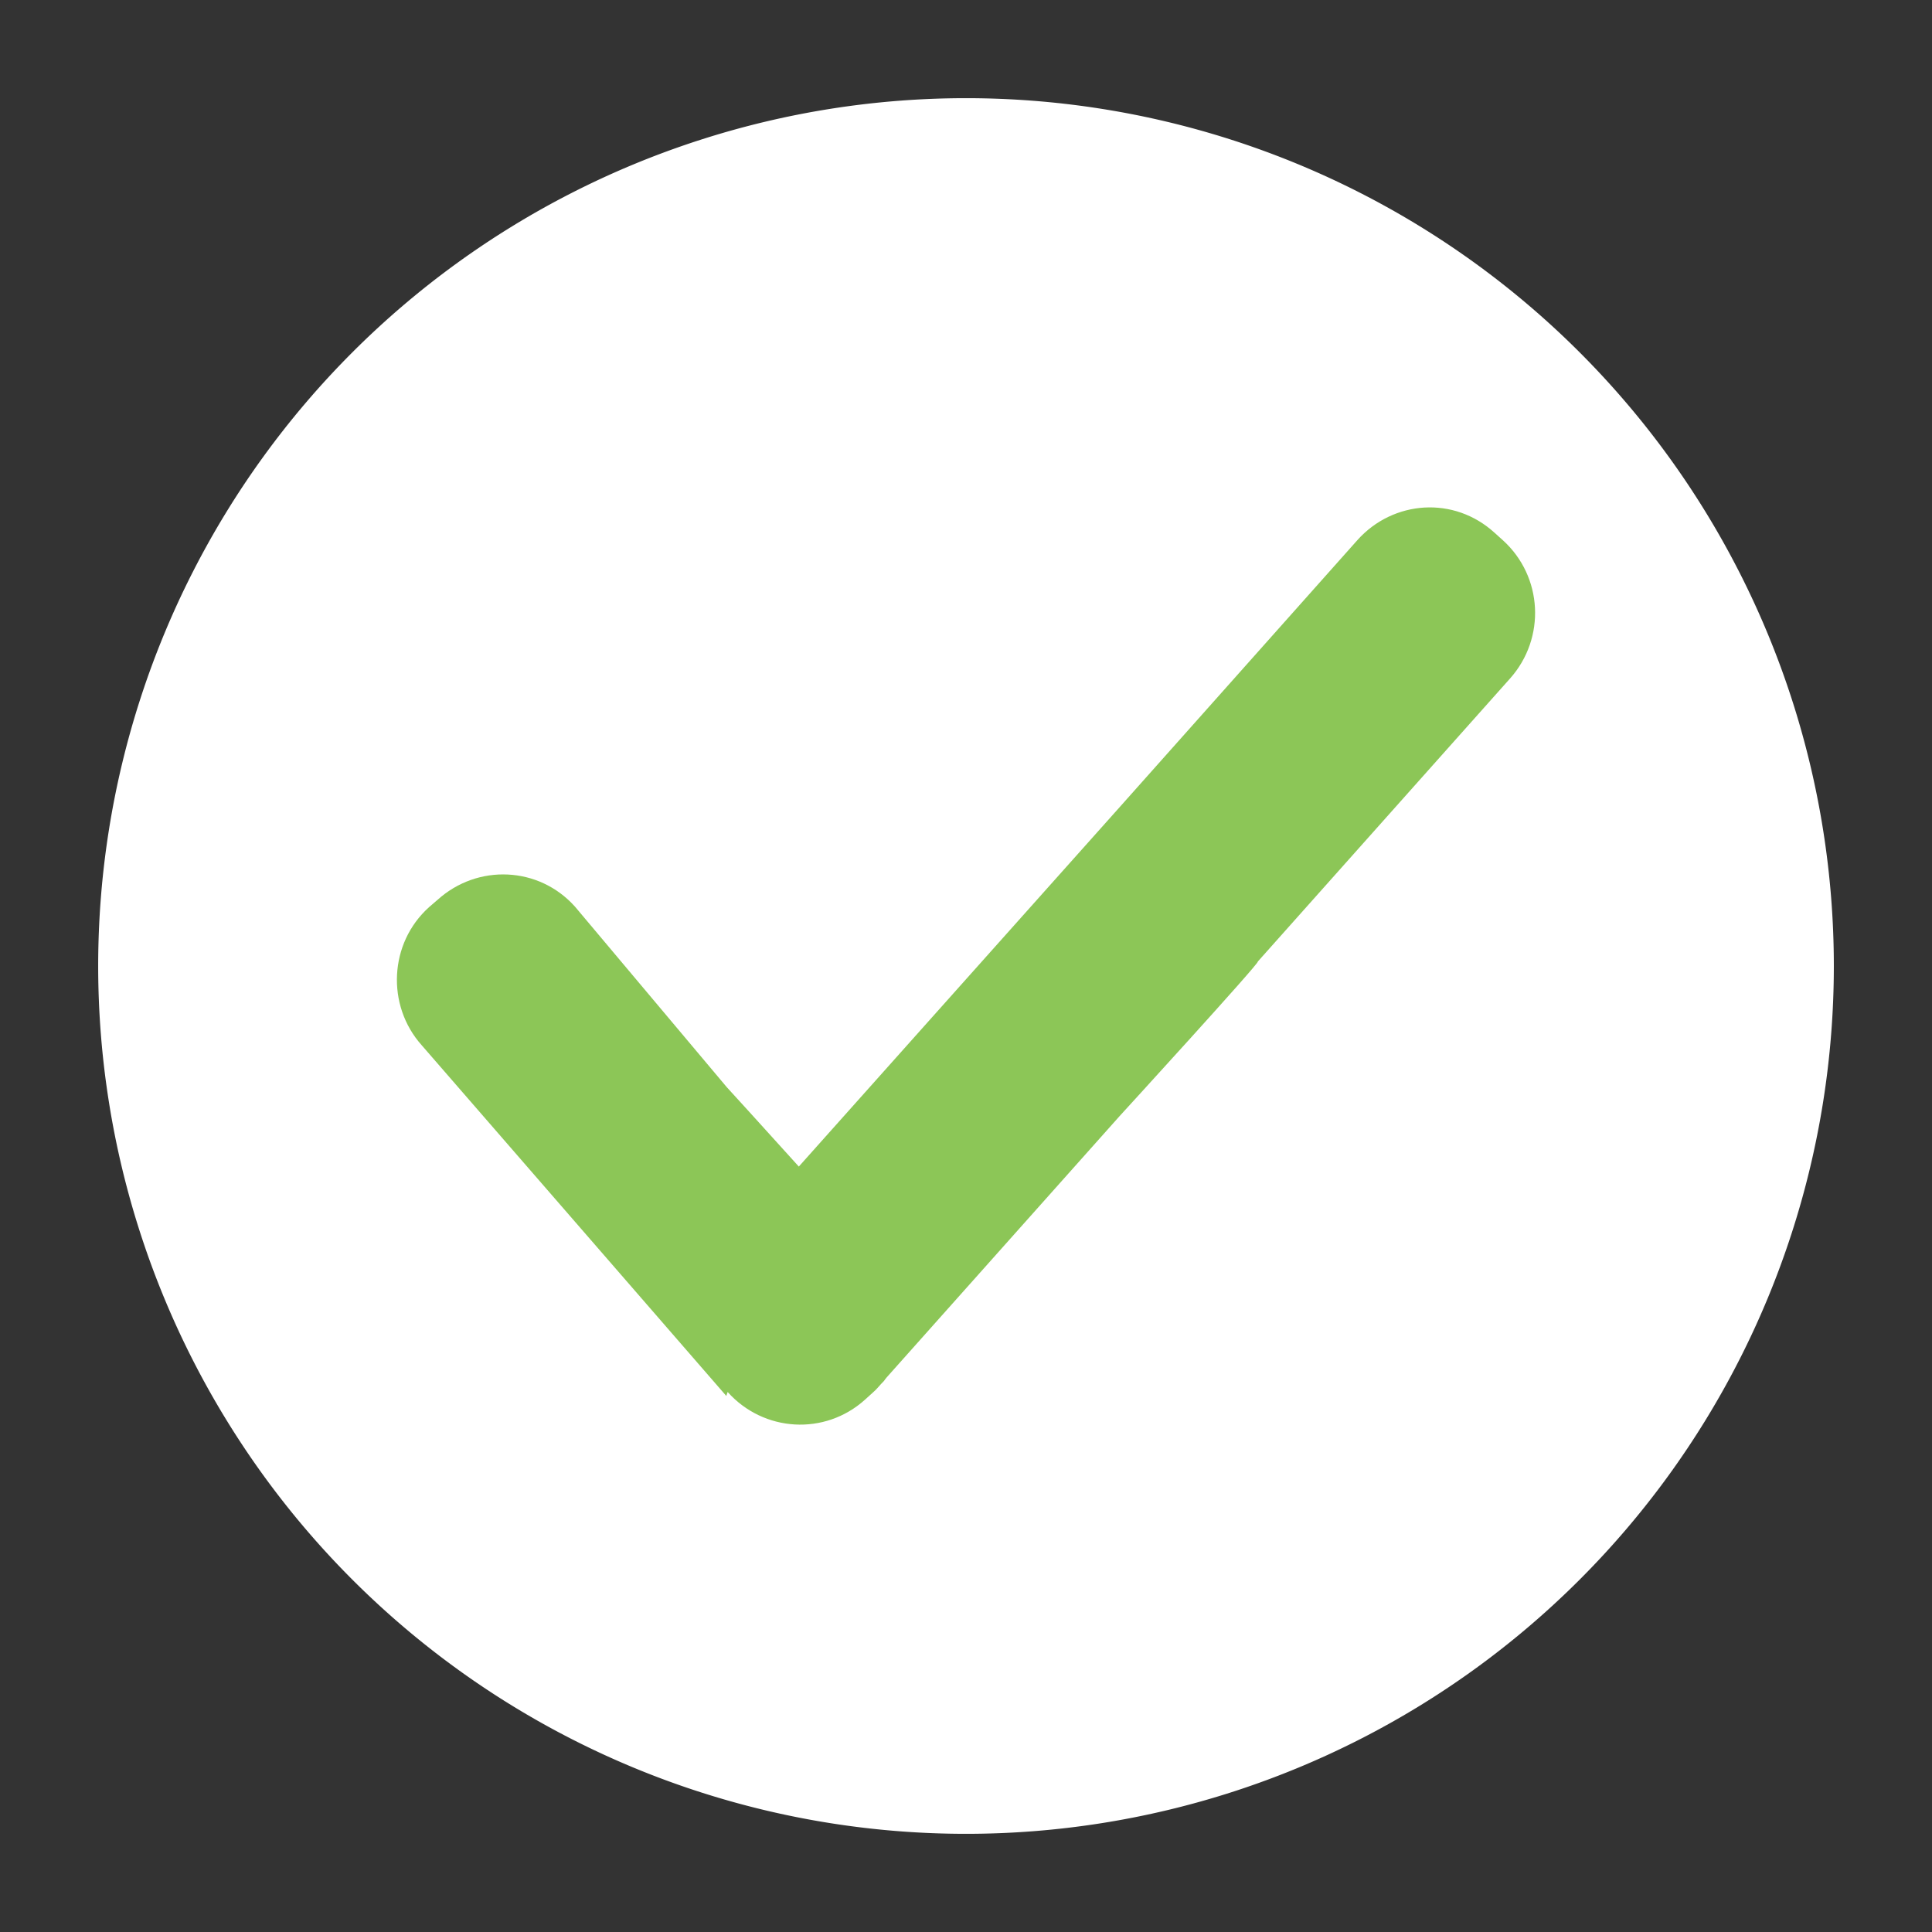 <?xml version="1.0" encoding="UTF-8" standalone="no"?>
<!-- Created with Inkscape (http://www.inkscape.org/) -->

<svg
   xmlns:dc="http://purl.org/dc/elements/1.1/"
   xmlns:cc="http://creativecommons.org/ns#"
   xmlns:rdf="http://www.w3.org/1999/02/22-rdf-syntax-ns#"
   xmlns:svg="http://www.w3.org/2000/svg"
   xmlns="http://www.w3.org/2000/svg"
   xmlns:sodipodi="http://sodipodi.sourceforge.net/DTD/sodipodi-0.dtd"
   xmlns:inkscape="http://www.inkscape.org/namespaces/inkscape"
   width="100"
   height="100"
   id="svg5965"
   version="1.1"
   inkscape:version="0.48.4 r9939"
   sodipodi:docname="bienconfondotransparente.svg">
  <rect width="100%" height="100%" fill="#333333" stroke="none"/>
  <defs
     id="defs5967" />
  <sodipodi:namedview
     id="base"
     pagecolor="#ffffff"
     bordercolor="#666666"
     borderopacity="1.0"
     inkscape:pageopacity="0.0"
     inkscape:pageshadow="2"
     inkscape:zoom="1.979899"
     inkscape:cx="-15.621234"
     inkscape:cy="63.159458"
     inkscape:document-units="px"
     inkscape:current-layer="layer1"
     showgrid="false"
     inkscape:window-width="1280"
     inkscape:window-height="660"
     inkscape:window-x="-8"
     inkscape:window-y="-8"
     inkscape:window-maximized="1" />
  <g
     inkscape:label="Capa 1"
     inkscape:groupmode="layer"
     id="layer1"
     transform="translate(0,-952.362)">
    <path
       sodipodi:type="arc"
       style="fill:#ffffff;fill-opacity:1;fill-rule:evenodd;stroke:none"
       id="path7188"
       sodipodi:cx="-122.73354"
       sodipodi:cy="43.683994"
       sodipodi:rx="44.918434"
       sodipodi:ry="44.918434"
       d="m -77.815,43.684 a 44.918,44.918 0 1 1 -89.837,0 44.918,44.918 0 1 1 89.837,0 z"
       transform="translate(172.734,958.678)" />
    <path
       style="fill:#8cc657;fill-opacity:0.996;stroke:none"
       d="m 73.729,978.632 c -1.283,0.076 -2.542,0.645 -3.474,1.69 l -12.309,13.825 -16.599,18.596 c -1.846,-2.049 -3.73,-4.11 -3.73,-4.11 l -7.857,-9.345 c -1.863,-2.084 -5.036,-2.226 -7.111,-0.352 l -0.443,0.381 c -1.037,0.937 -1.586,2.195 -1.655,3.489 -0.069,1.293 0.35,2.624 1.282,3.664 l 15.76,18.146 0.07,-0.205 c 1.864,2.082 5.036,2.27 7.111,0.396 l 0.42,-0.381 c 0.151,-0.127 0.289,-0.297 0.42,-0.44 l 0.14,-0.146 c 0.049,-0.075 0.095,-0.125 0.14,-0.184 l 12.053,-13.521 c 0,0 7.301,-7.982 7.157,-8.003 l 13.055,-14.65 c 1.864,-2.089 1.702,-5.283 -0.373,-7.159 l -0.443,-0.399 c -1.037,-0.938 -2.331,-1.364 -3.614,-1.291 z"
       id="path7133"
       inkscape:connector-curvature="0"
       sodipodi:nodetypes="scccccccscccccccccccccs" />
  </g>
</svg>
